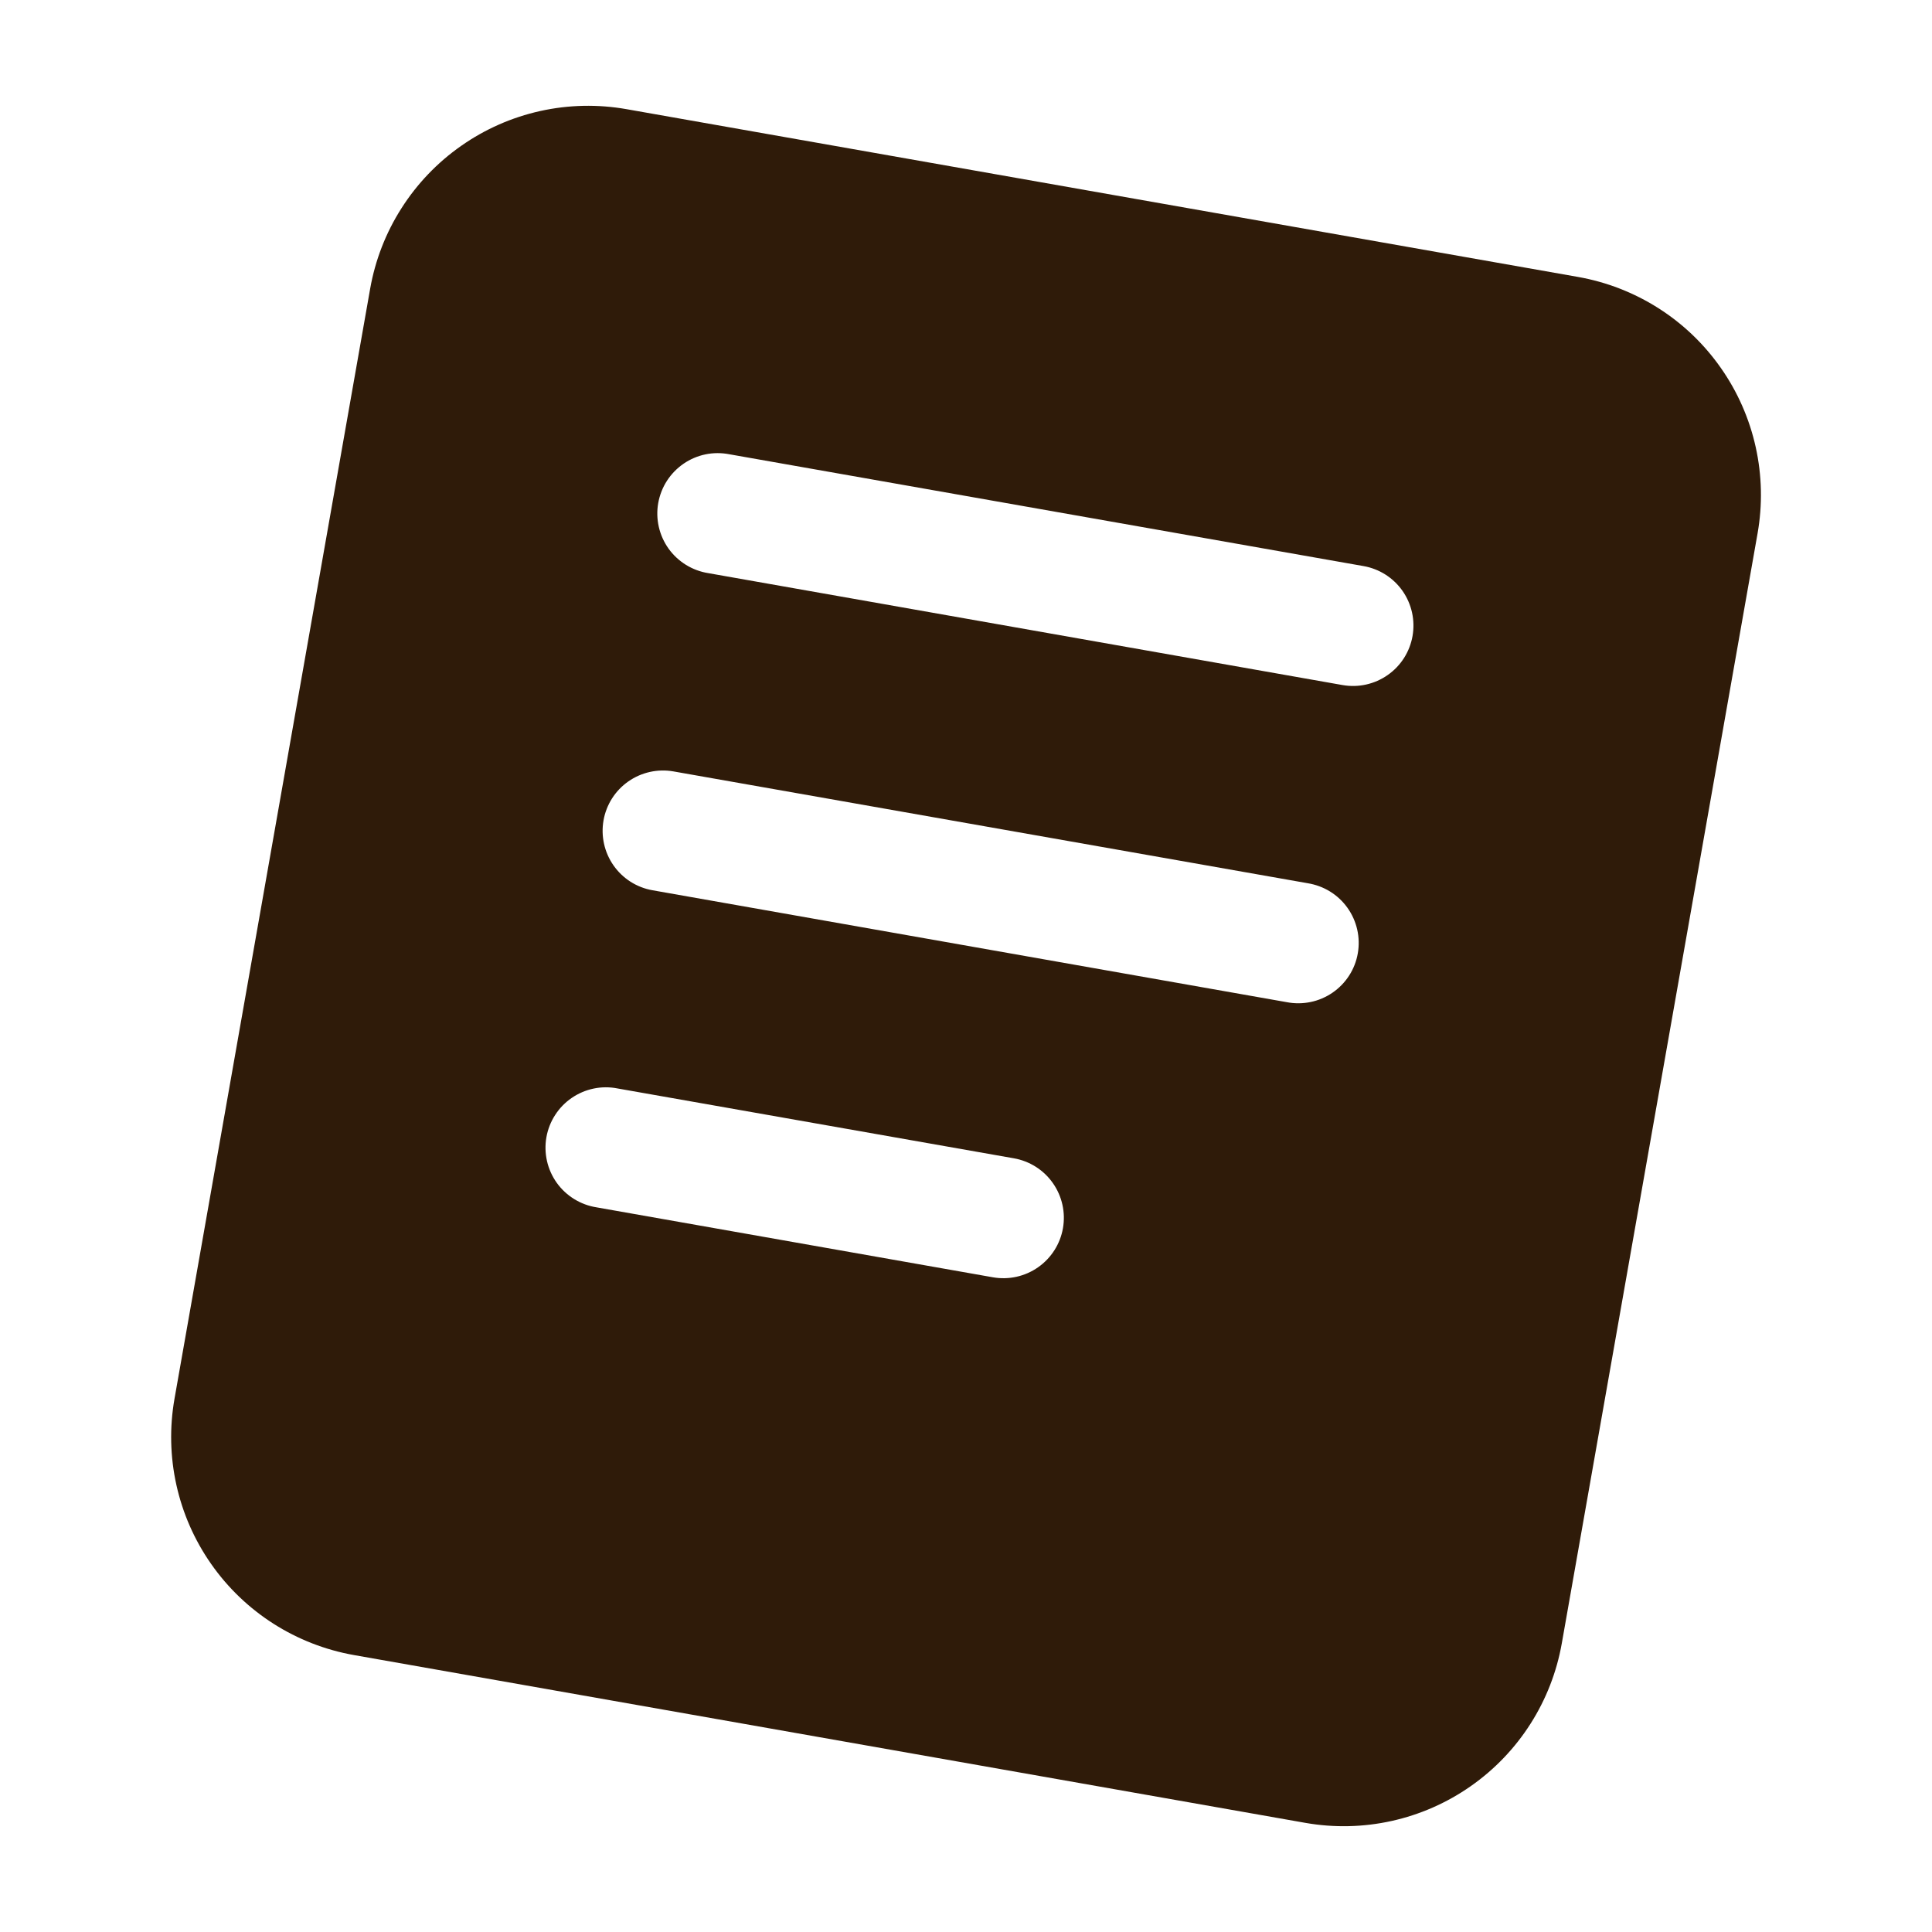 <svg width="39" height="39" viewBox="0 0 39 39" fill="none" xmlns="http://www.w3.org/2000/svg">
<path fill-rule="evenodd" clip-rule="evenodd" d="M12.649 2.204C12.071 2.102 11.479 2.114 10.906 2.241C10.333 2.368 9.79 2.607 9.31 2.944C8.829 3.28 8.419 3.709 8.104 4.204C7.788 4.699 7.574 5.251 7.472 5.829L3.523 28.233C3.317 29.4 3.583 30.601 4.263 31.572C4.942 32.543 5.98 33.204 7.147 33.41L26.351 36.797C27.518 37.002 28.719 36.736 29.689 36.056C30.66 35.377 31.321 34.34 31.527 33.173L35.479 10.767C35.581 10.189 35.568 9.597 35.441 9.024C35.314 8.451 35.075 7.908 34.738 7.428C34.402 6.947 33.974 6.537 33.479 6.222C32.984 5.907 32.431 5.692 31.853 5.59L12.649 2.204ZM14.723 9.17C14.564 9.139 14.4 9.139 14.241 9.172C14.082 9.205 13.932 9.269 13.798 9.361C13.665 9.453 13.551 9.57 13.463 9.706C13.375 9.842 13.316 9.995 13.287 10.155C13.259 10.314 13.263 10.478 13.299 10.636C13.335 10.794 13.402 10.943 13.496 11.075C13.591 11.207 13.71 11.318 13.848 11.403C13.986 11.488 14.14 11.545 14.3 11.57L27.102 13.829C27.42 13.885 27.748 13.812 28.013 13.626C28.278 13.441 28.458 13.158 28.514 12.839C28.57 12.521 28.497 12.193 28.312 11.928C28.126 11.663 27.843 11.483 27.524 11.427L14.723 9.17ZM12.183 16.56C12.239 16.242 12.419 15.959 12.684 15.774C12.949 15.589 13.277 15.516 13.595 15.572L26.397 17.829C26.557 17.855 26.71 17.911 26.848 17.996C26.986 18.081 27.106 18.193 27.2 18.325C27.294 18.456 27.361 18.606 27.397 18.764C27.433 18.922 27.437 19.085 27.409 19.245C27.381 19.405 27.322 19.557 27.234 19.693C27.146 19.83 27.032 19.947 26.898 20.039C26.765 20.13 26.614 20.195 26.456 20.227C26.297 20.26 26.133 20.261 25.974 20.23L13.171 17.971C12.853 17.915 12.57 17.735 12.385 17.47C12.2 17.206 12.127 16.878 12.183 16.56ZM12.466 21.972C12.306 21.94 12.143 21.941 11.984 21.974C11.825 22.007 11.675 22.071 11.541 22.163C11.408 22.254 11.293 22.372 11.206 22.508C11.118 22.644 11.058 22.797 11.03 22.956C11.002 23.116 11.006 23.279 11.042 23.438C11.078 23.596 11.145 23.745 11.239 23.877C11.334 24.009 11.453 24.12 11.591 24.205C11.729 24.29 11.883 24.347 12.043 24.372L20.044 25.784C20.363 25.84 20.691 25.767 20.956 25.581C21.22 25.396 21.401 25.113 21.457 24.794C21.513 24.476 21.44 24.148 21.254 23.883C21.069 23.618 20.785 23.438 20.467 23.382L12.466 21.972Z" fill="#2F1B09"/>
</svg>
